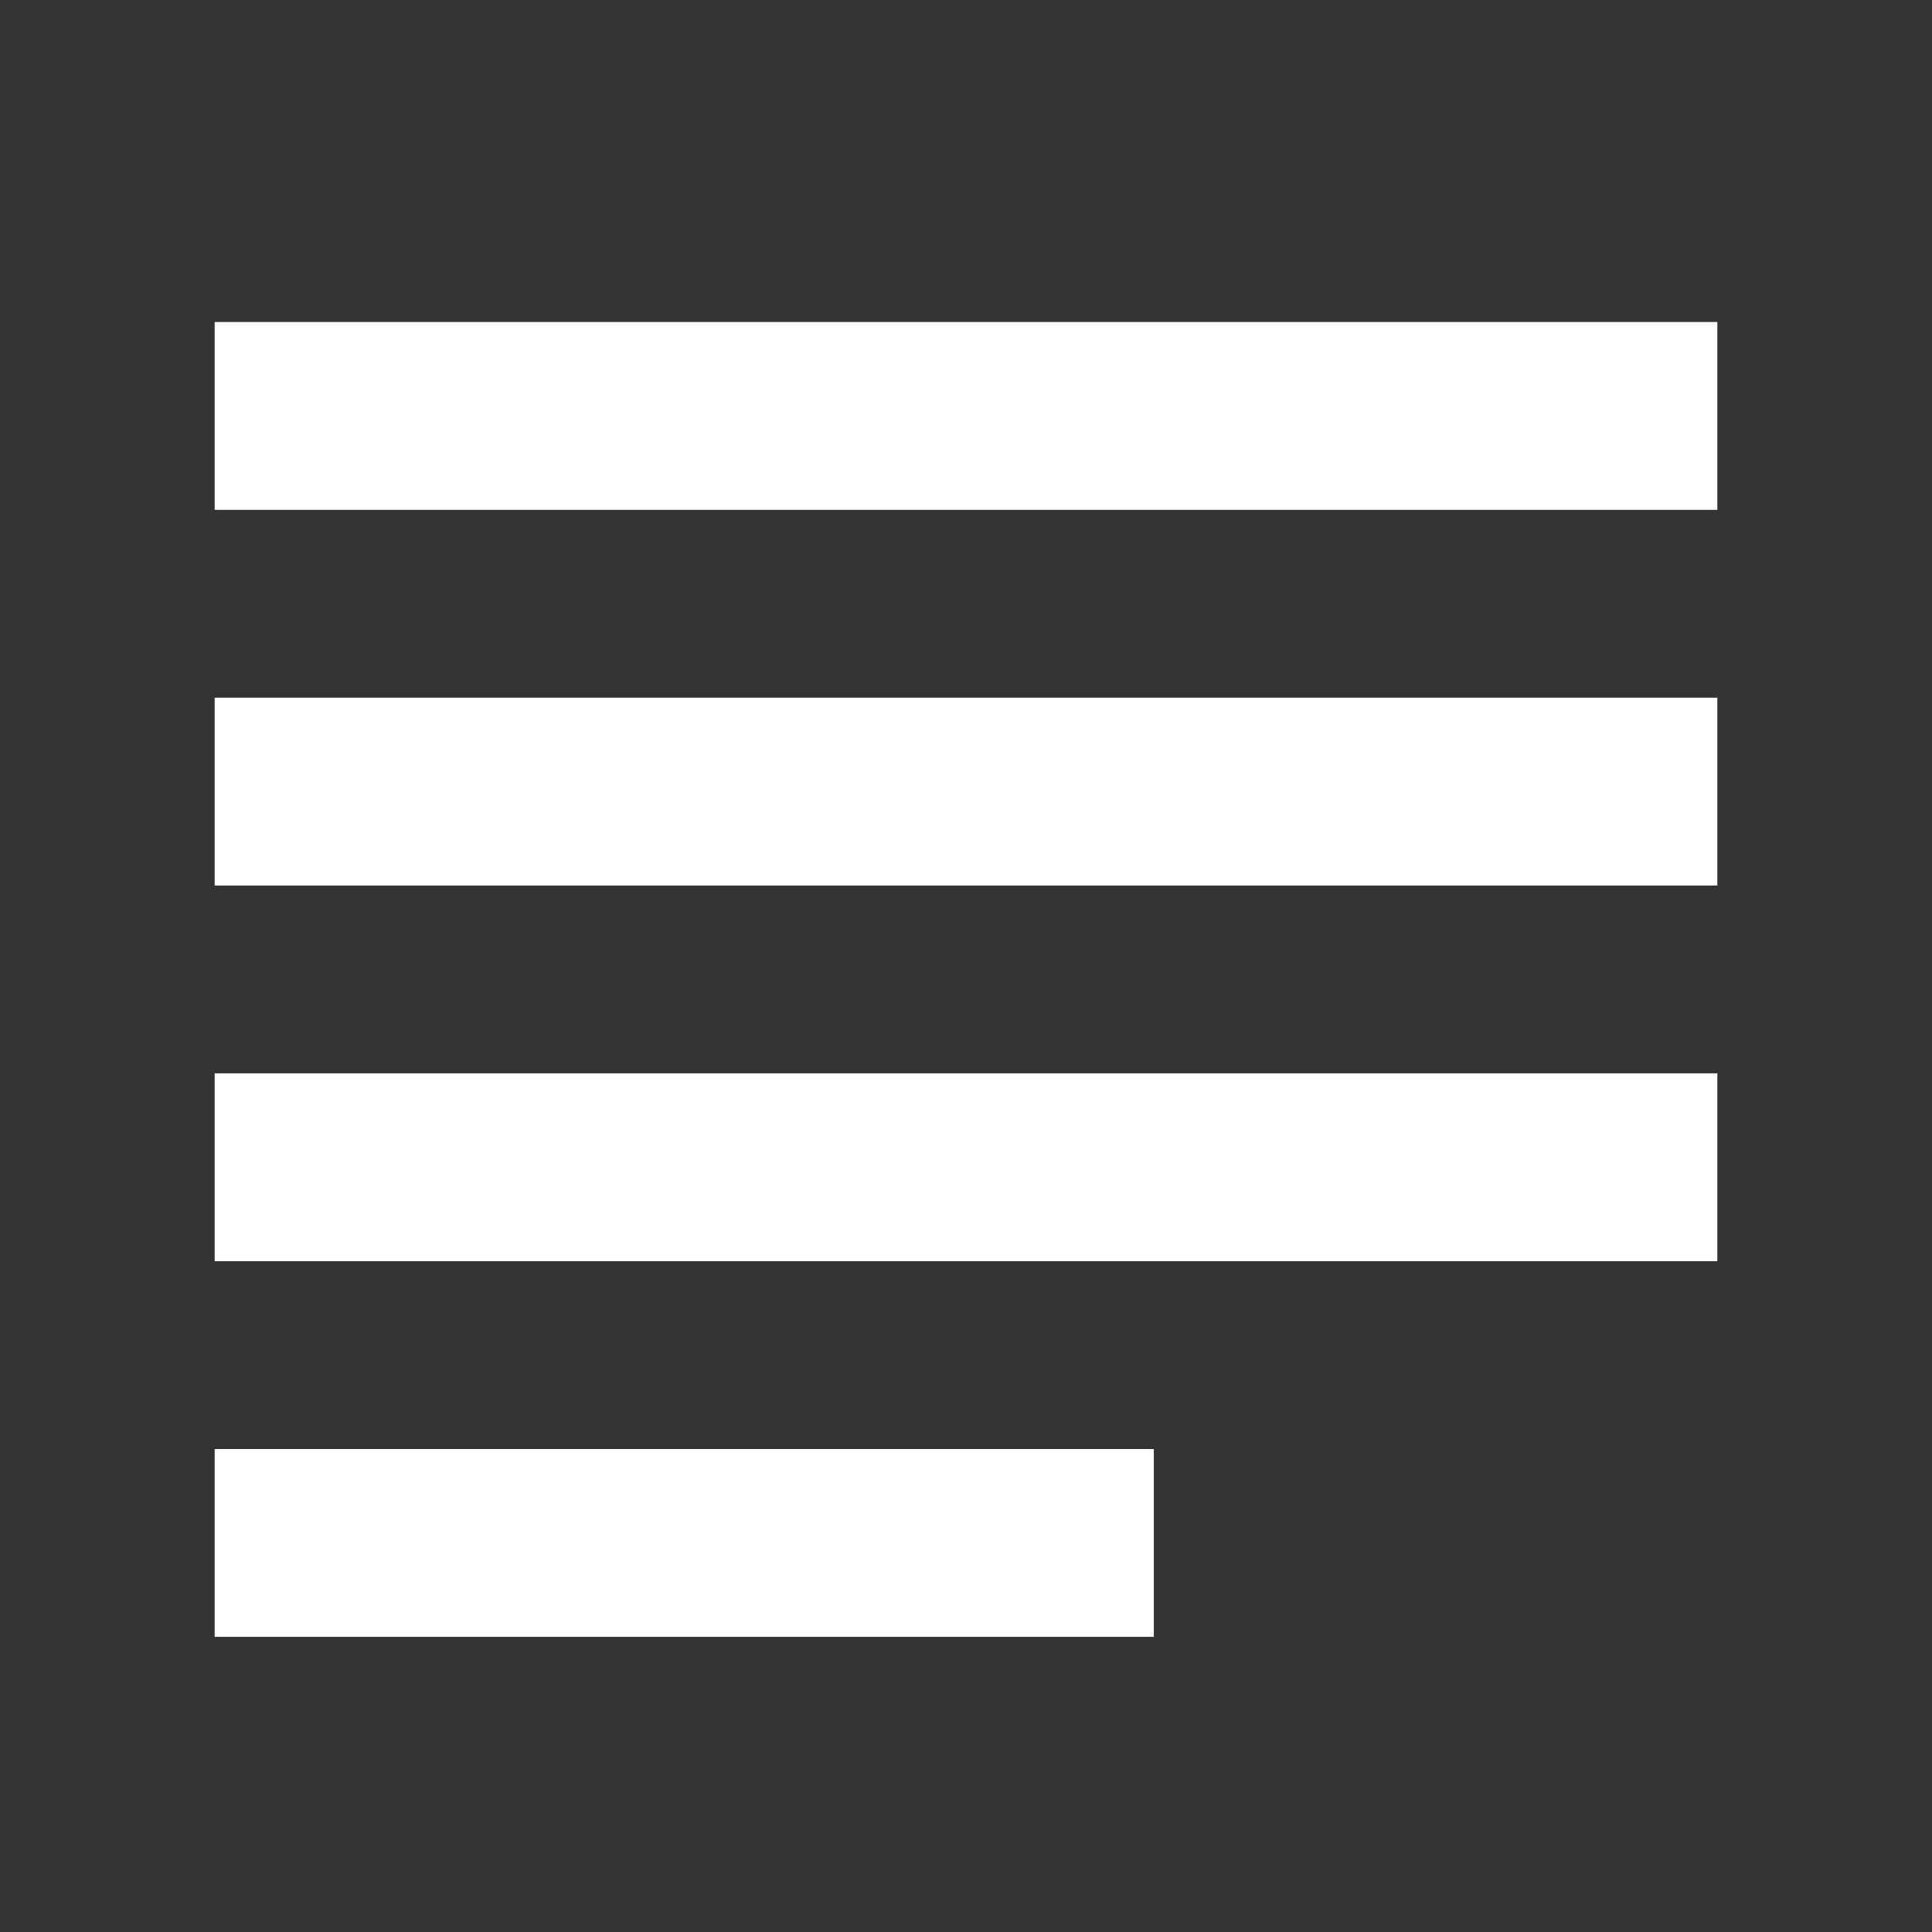 <svg xmlns="http://www.w3.org/2000/svg" xmlns:xlink="http://www.w3.org/1999/xlink" width="18" height="18" viewBox="0 0 18 18">
  <rect x="0" y="0" width="18" height="18" fill="#333333" stroke="none"/>
  <defs>
    <clipPath id="clip-path">
      <rect id="Rectangle_54363" data-name="Rectangle 54363" width="18" height="18" transform="translate(9 10)" fill="none"/>
    </clipPath>
  </defs>
  <g id="Group_172171" data-name="Group 172171" transform="translate(-684 -131)">
    <g id="Mask_Group_95689" data-name="Mask Group 95689" transform="translate(675 121)" clip-path="url(#clip-path)">
      <path id="subject_FILL0_wght400_GRAD0_opsz24" d="M160-747.75v-1.75h8.75v1.75Zm0-3.5V-753h14v1.75Zm0-3.5v-1.75h14v1.75Zm0-3.5V-760h14v1.75Z" transform="translate(-149 773)" fill="#fff"/>
    </g>
  </g>
</svg>

